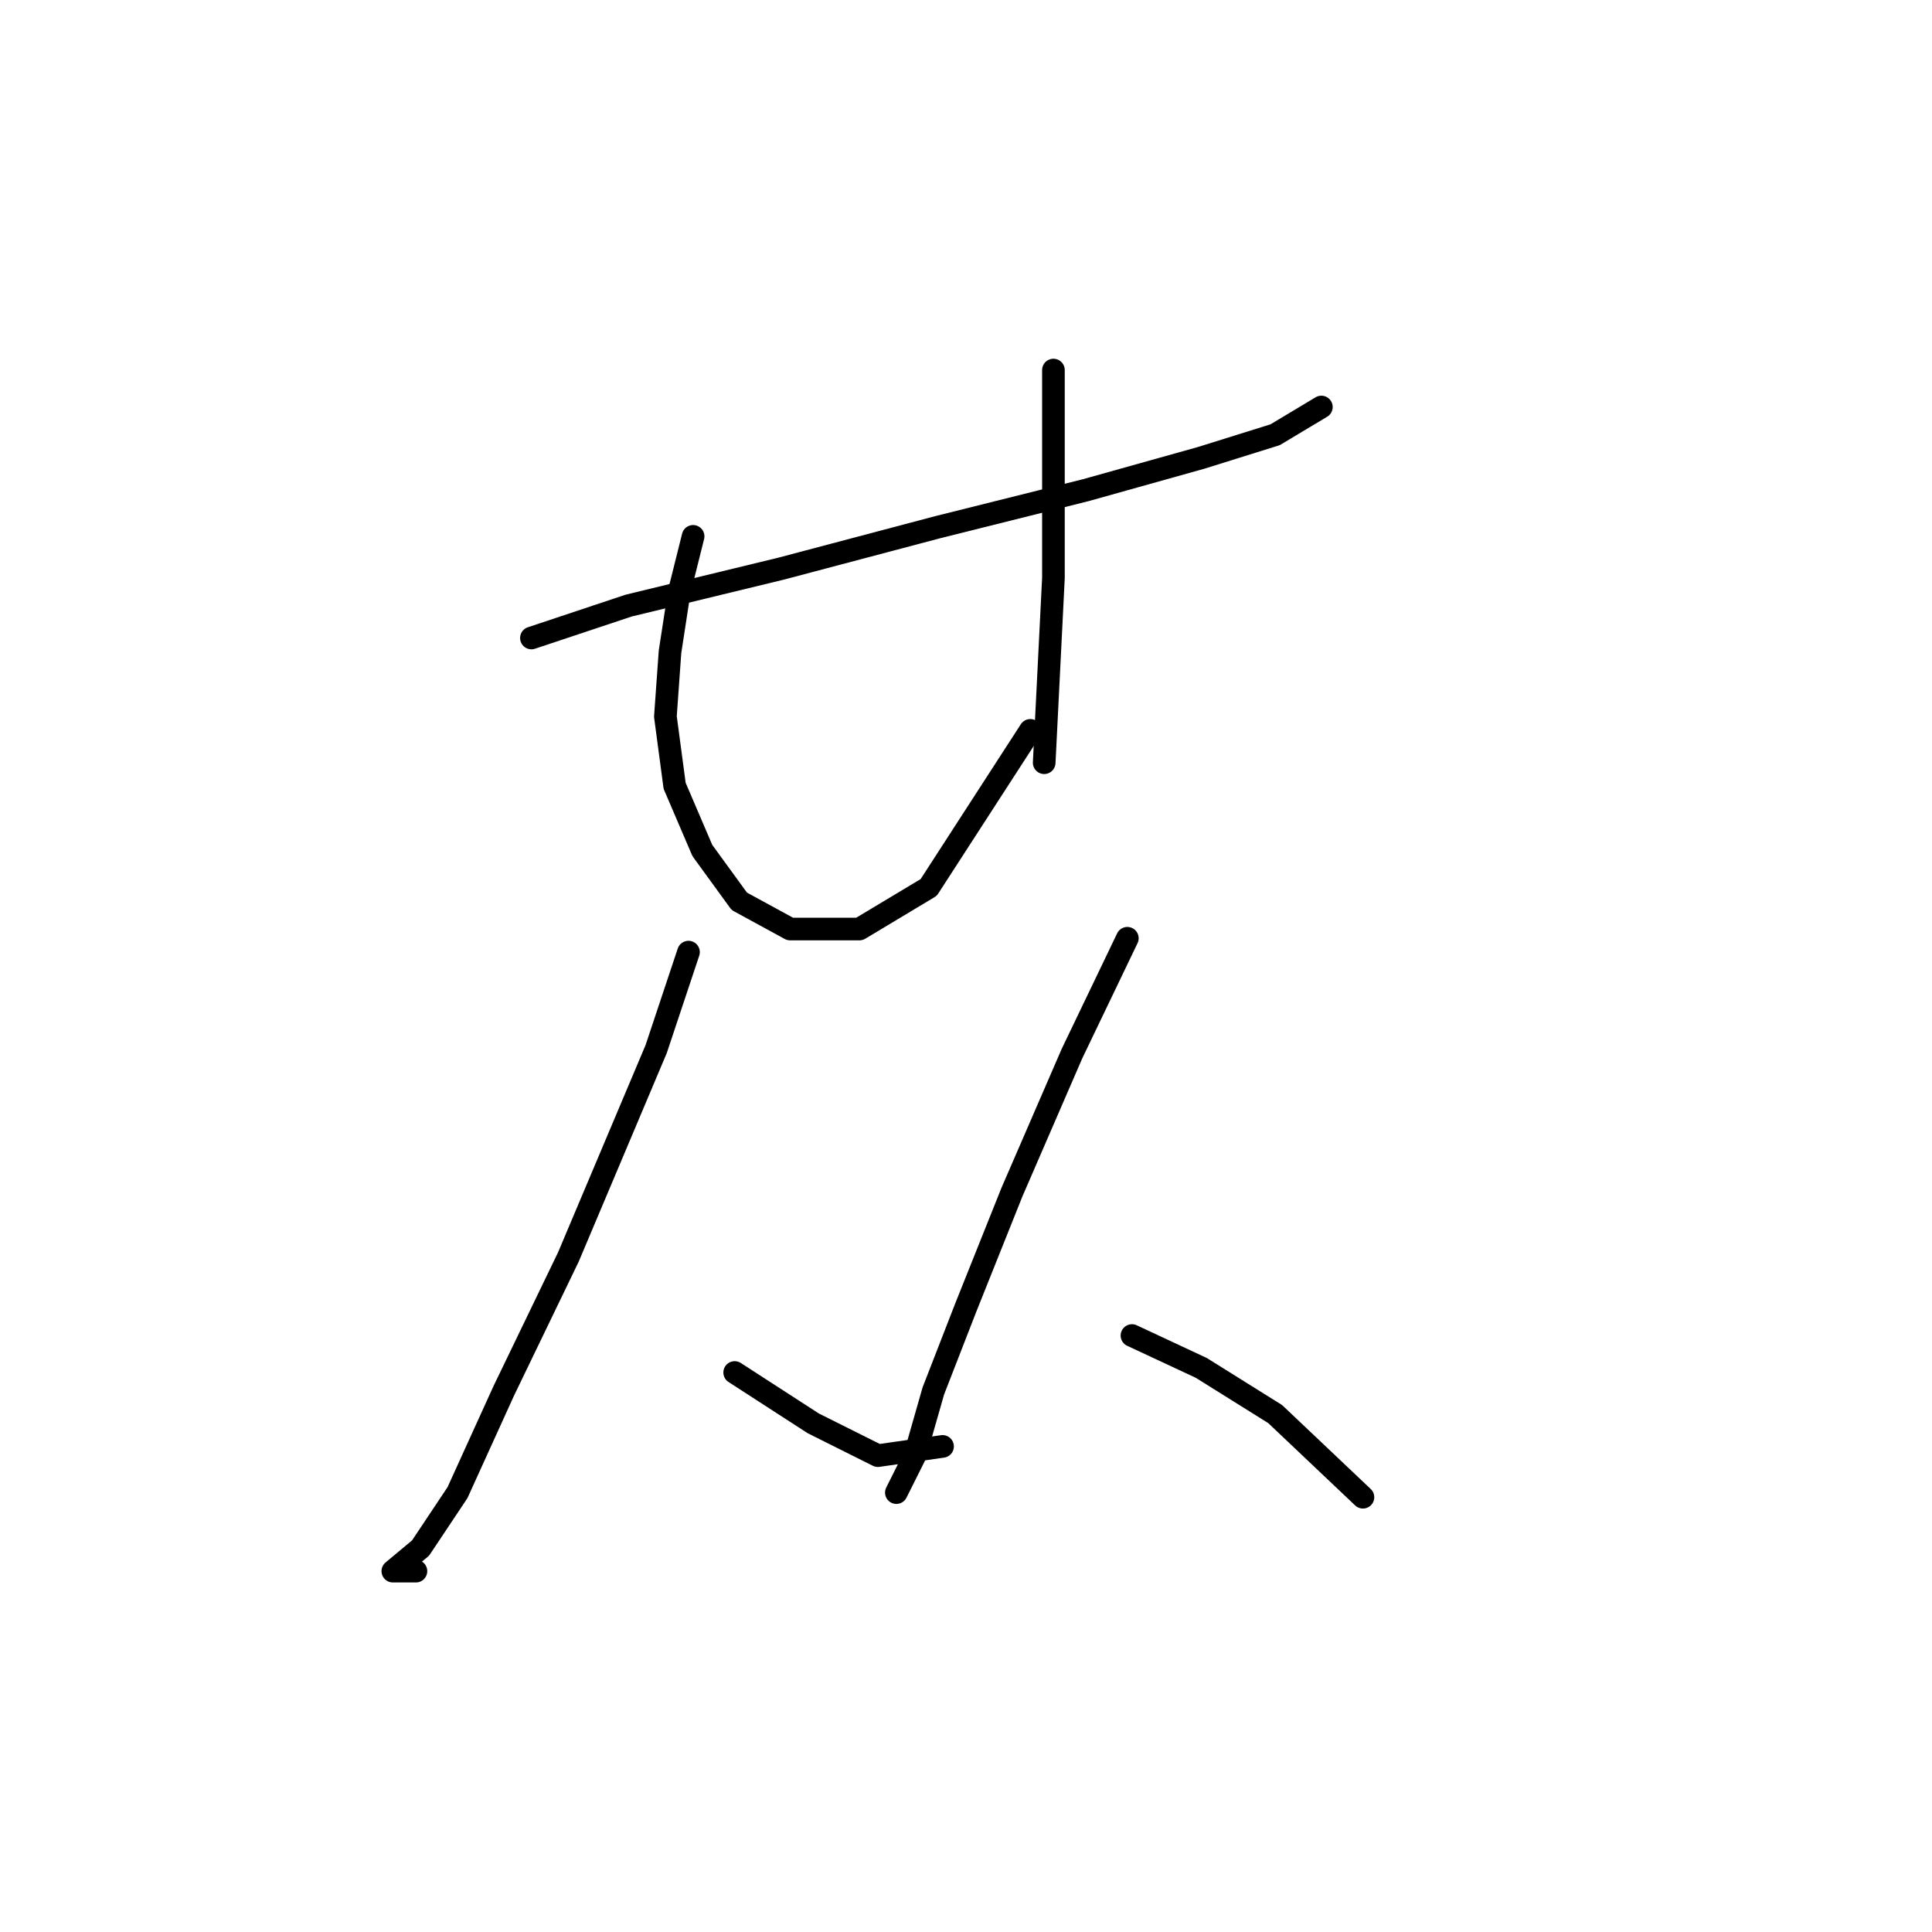 <?xml version="1.0" standalone="no"?>
    <svg width="256" height="256" xmlns="http://www.w3.org/2000/svg" version="1.1">
    <polyline stroke="black" stroke-width="3" stroke-linecap="round" fill="transparent" stroke-linejoin="round" points="70.416 84.537 83.271 80.253 103.47 75.356 124.282 69.847 143.87 64.95 159.173 60.665 168.966 57.604 175.088 53.932 175.088 53.932 " />
        <polyline stroke="black" stroke-width="3" stroke-linecap="round" fill="transparent" stroke-linejoin="round" points="91.84 71.071 90.004 78.416 88.78 86.374 88.168 94.943 89.392 104.125 93.064 112.695 97.961 119.428 104.695 123.1 113.876 123.1 123.058 117.591 136.524 96.78 136.524 96.78 " />
        <polyline stroke="black" stroke-width="3" stroke-linecap="round" fill="transparent" stroke-linejoin="round" points="139.585 49.035 139.585 60.053 139.585 76.58 138.361 101.064 138.361 101.064 " />
        <polyline stroke="black" stroke-width="3" stroke-linecap="round" fill="transparent" stroke-linejoin="round" points="91.228 126.161 86.943 139.015 75.313 166.561 66.744 184.312 60.622 197.778 55.726 205.124 52.053 208.184 55.113 208.184 55.113 208.184 " />
        <polyline stroke="black" stroke-width="3" stroke-linecap="round" fill="transparent" stroke-linejoin="round" points="97.349 181.863 107.755 188.597 116.325 192.881 124.894 191.657 124.894 191.657 " />
        <polyline stroke="black" stroke-width="3" stroke-linecap="round" fill="transparent" stroke-linejoin="round" points="149.379 124.325 142.034 139.628 134.076 157.991 127.955 173.294 123.67 184.312 121.222 192.881 118.773 197.778 118.773 197.778 " />
        <polyline stroke="black" stroke-width="3" stroke-linecap="round" fill="transparent" stroke-linejoin="round" points="149.991 176.966 159.173 181.251 168.966 187.372 180.597 198.39 180.597 198.39 " />
        </svg>